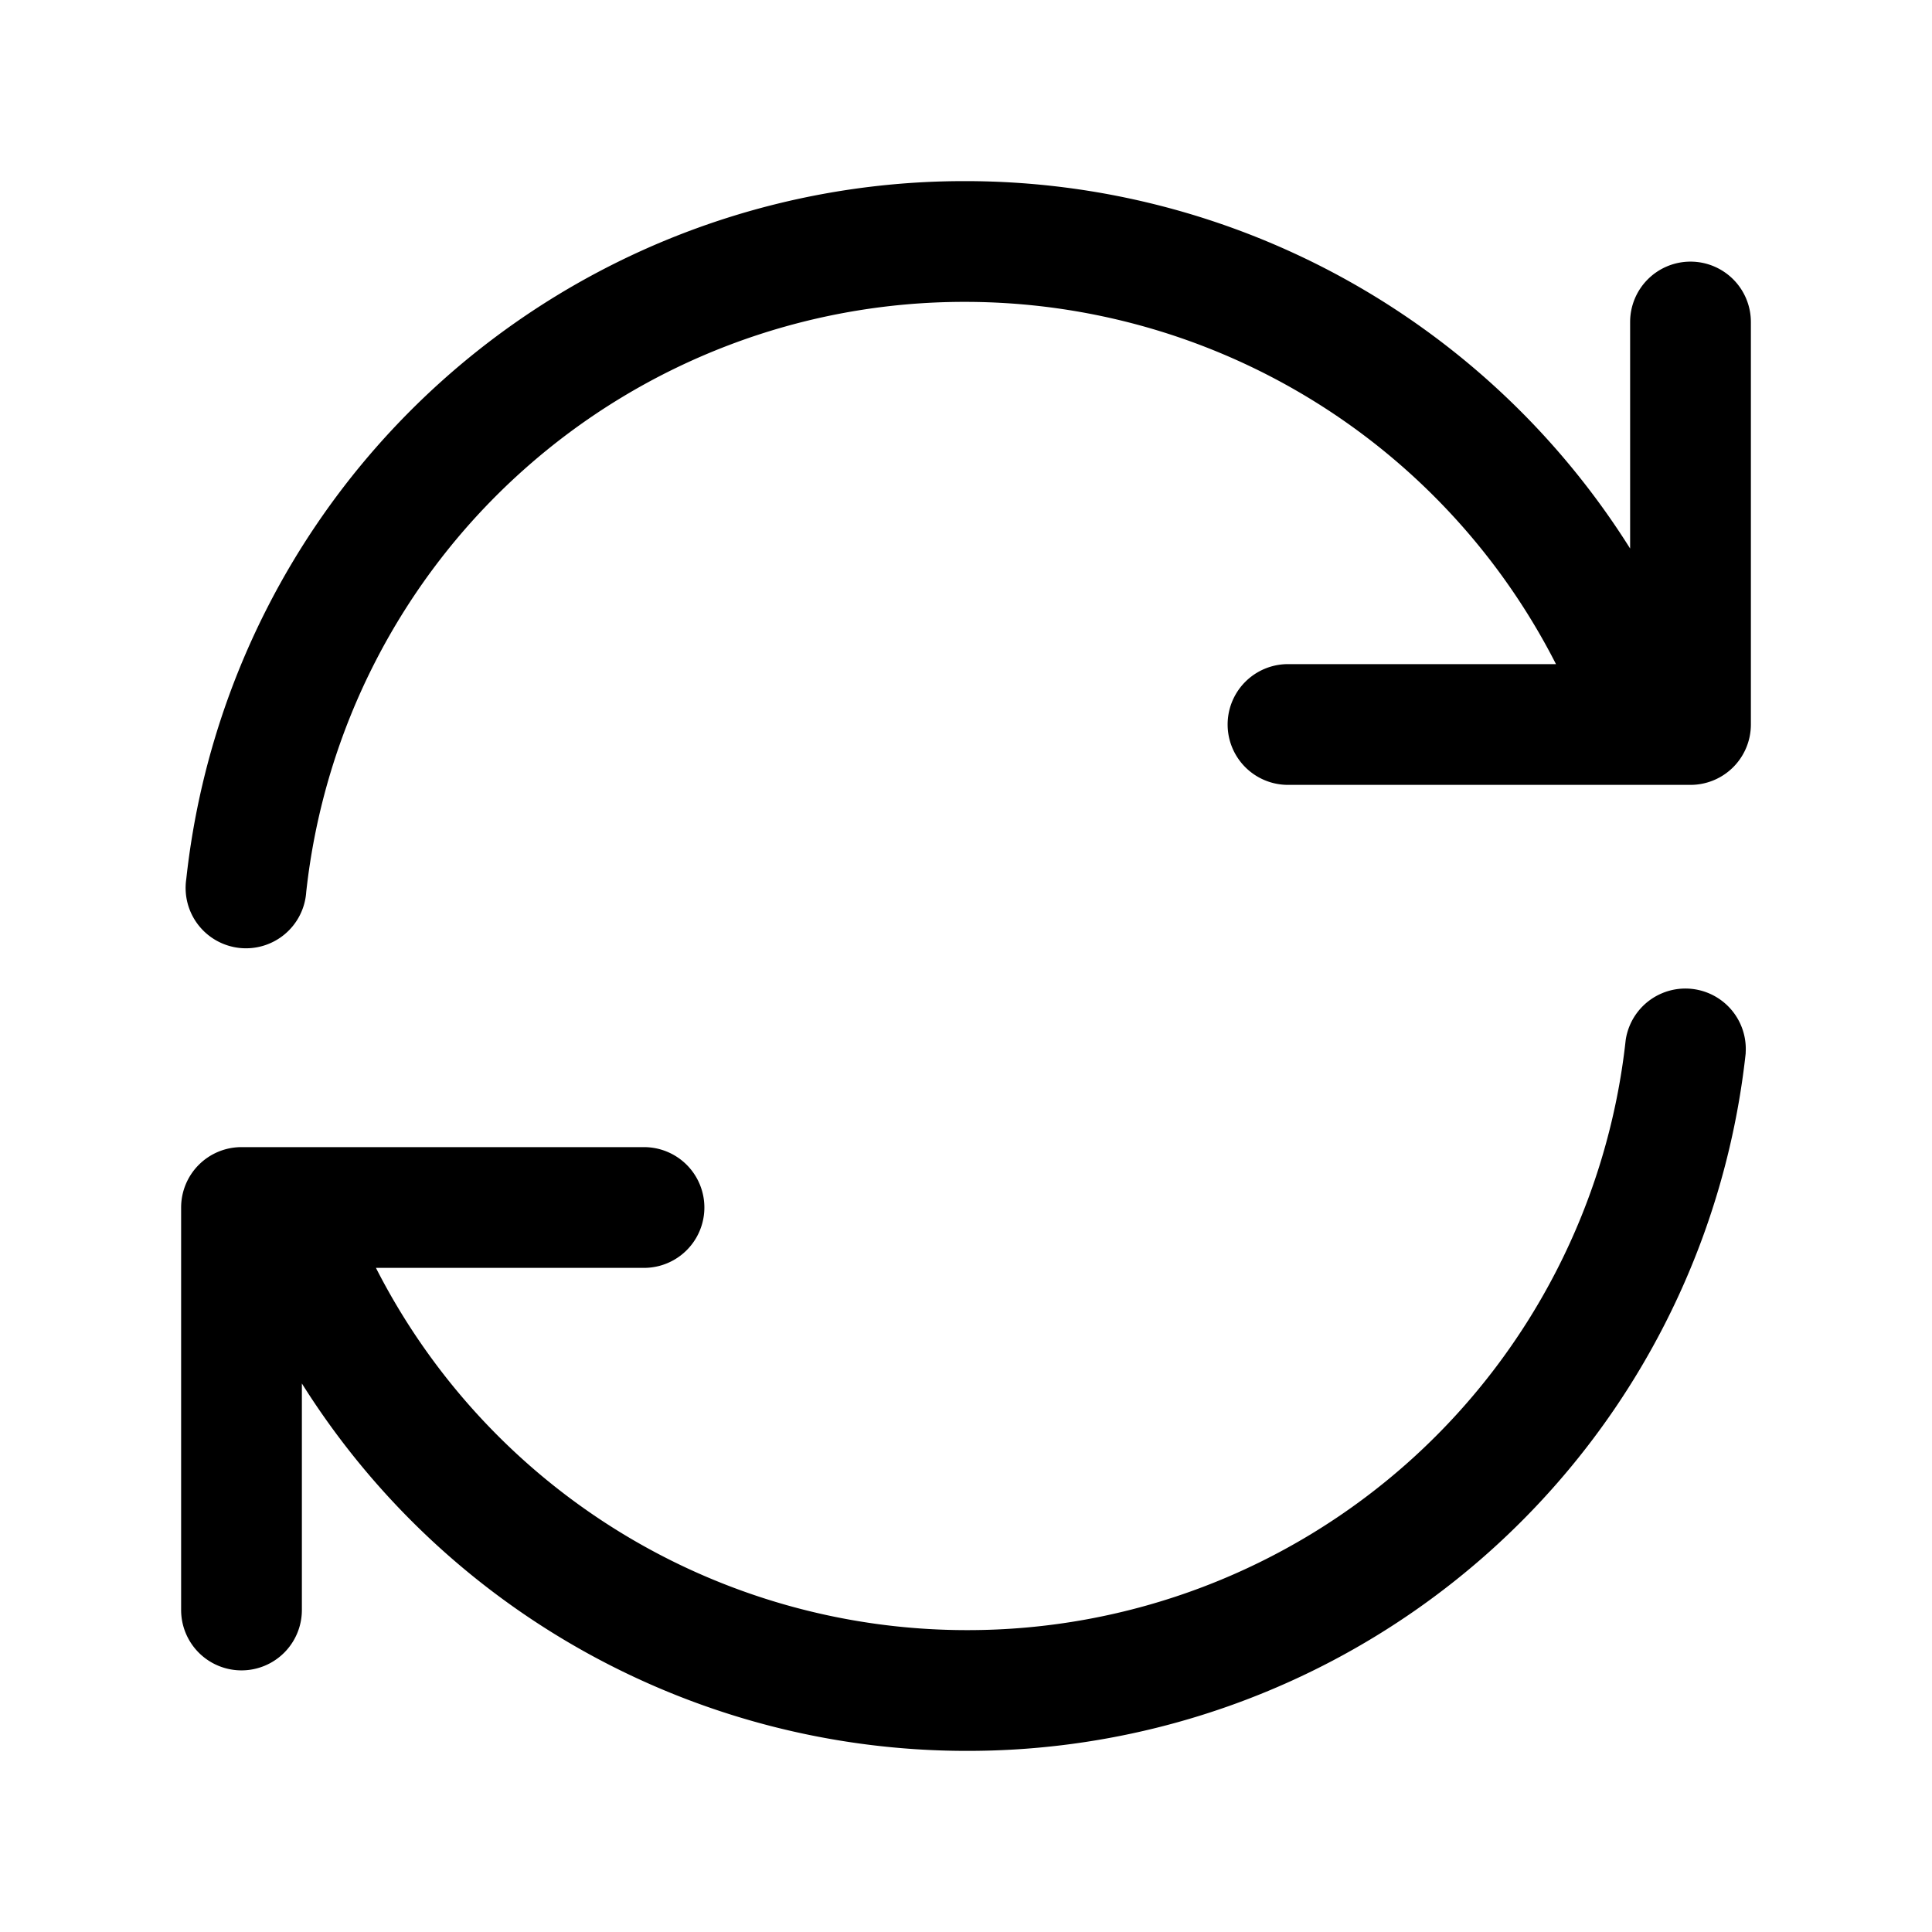 <svg xmlns="http://www.w3.org/2000/svg" width="24" height="24" fill="none"><path fill="currentColor" d="M21.686 13.081A9.72 9.72 0 0 1 12 21.75a9.754 9.754 0 0 1-8.25-4.564V20a.75.75 0 0 1-1.5 0v-5a.75.75 0 0 1 .75-.75h5a.75.75 0 0 1 0 1.5H4.67a8.24 8.24 0 0 0 7.33 4.5 8.222 8.222 0 0 0 8.195-7.331.75.75 0 0 1 1.49.162ZM21 3.25a.75.75 0 0 0-.75.75v2.814A9.754 9.754 0 0 0 12 2.25a9.72 9.72 0 0 0-9.686 8.669.75.75 0 1 0 1.49.162 8.223 8.223 0 0 1 8.195-7.331 8.24 8.24 0 0 1 7.33 4.5H16a.75.75 0 0 0 0 1.5h5a.75.75 0 0 0 .75-.75V4a.75.75 0 0 0-.75-.75Z"/></svg>